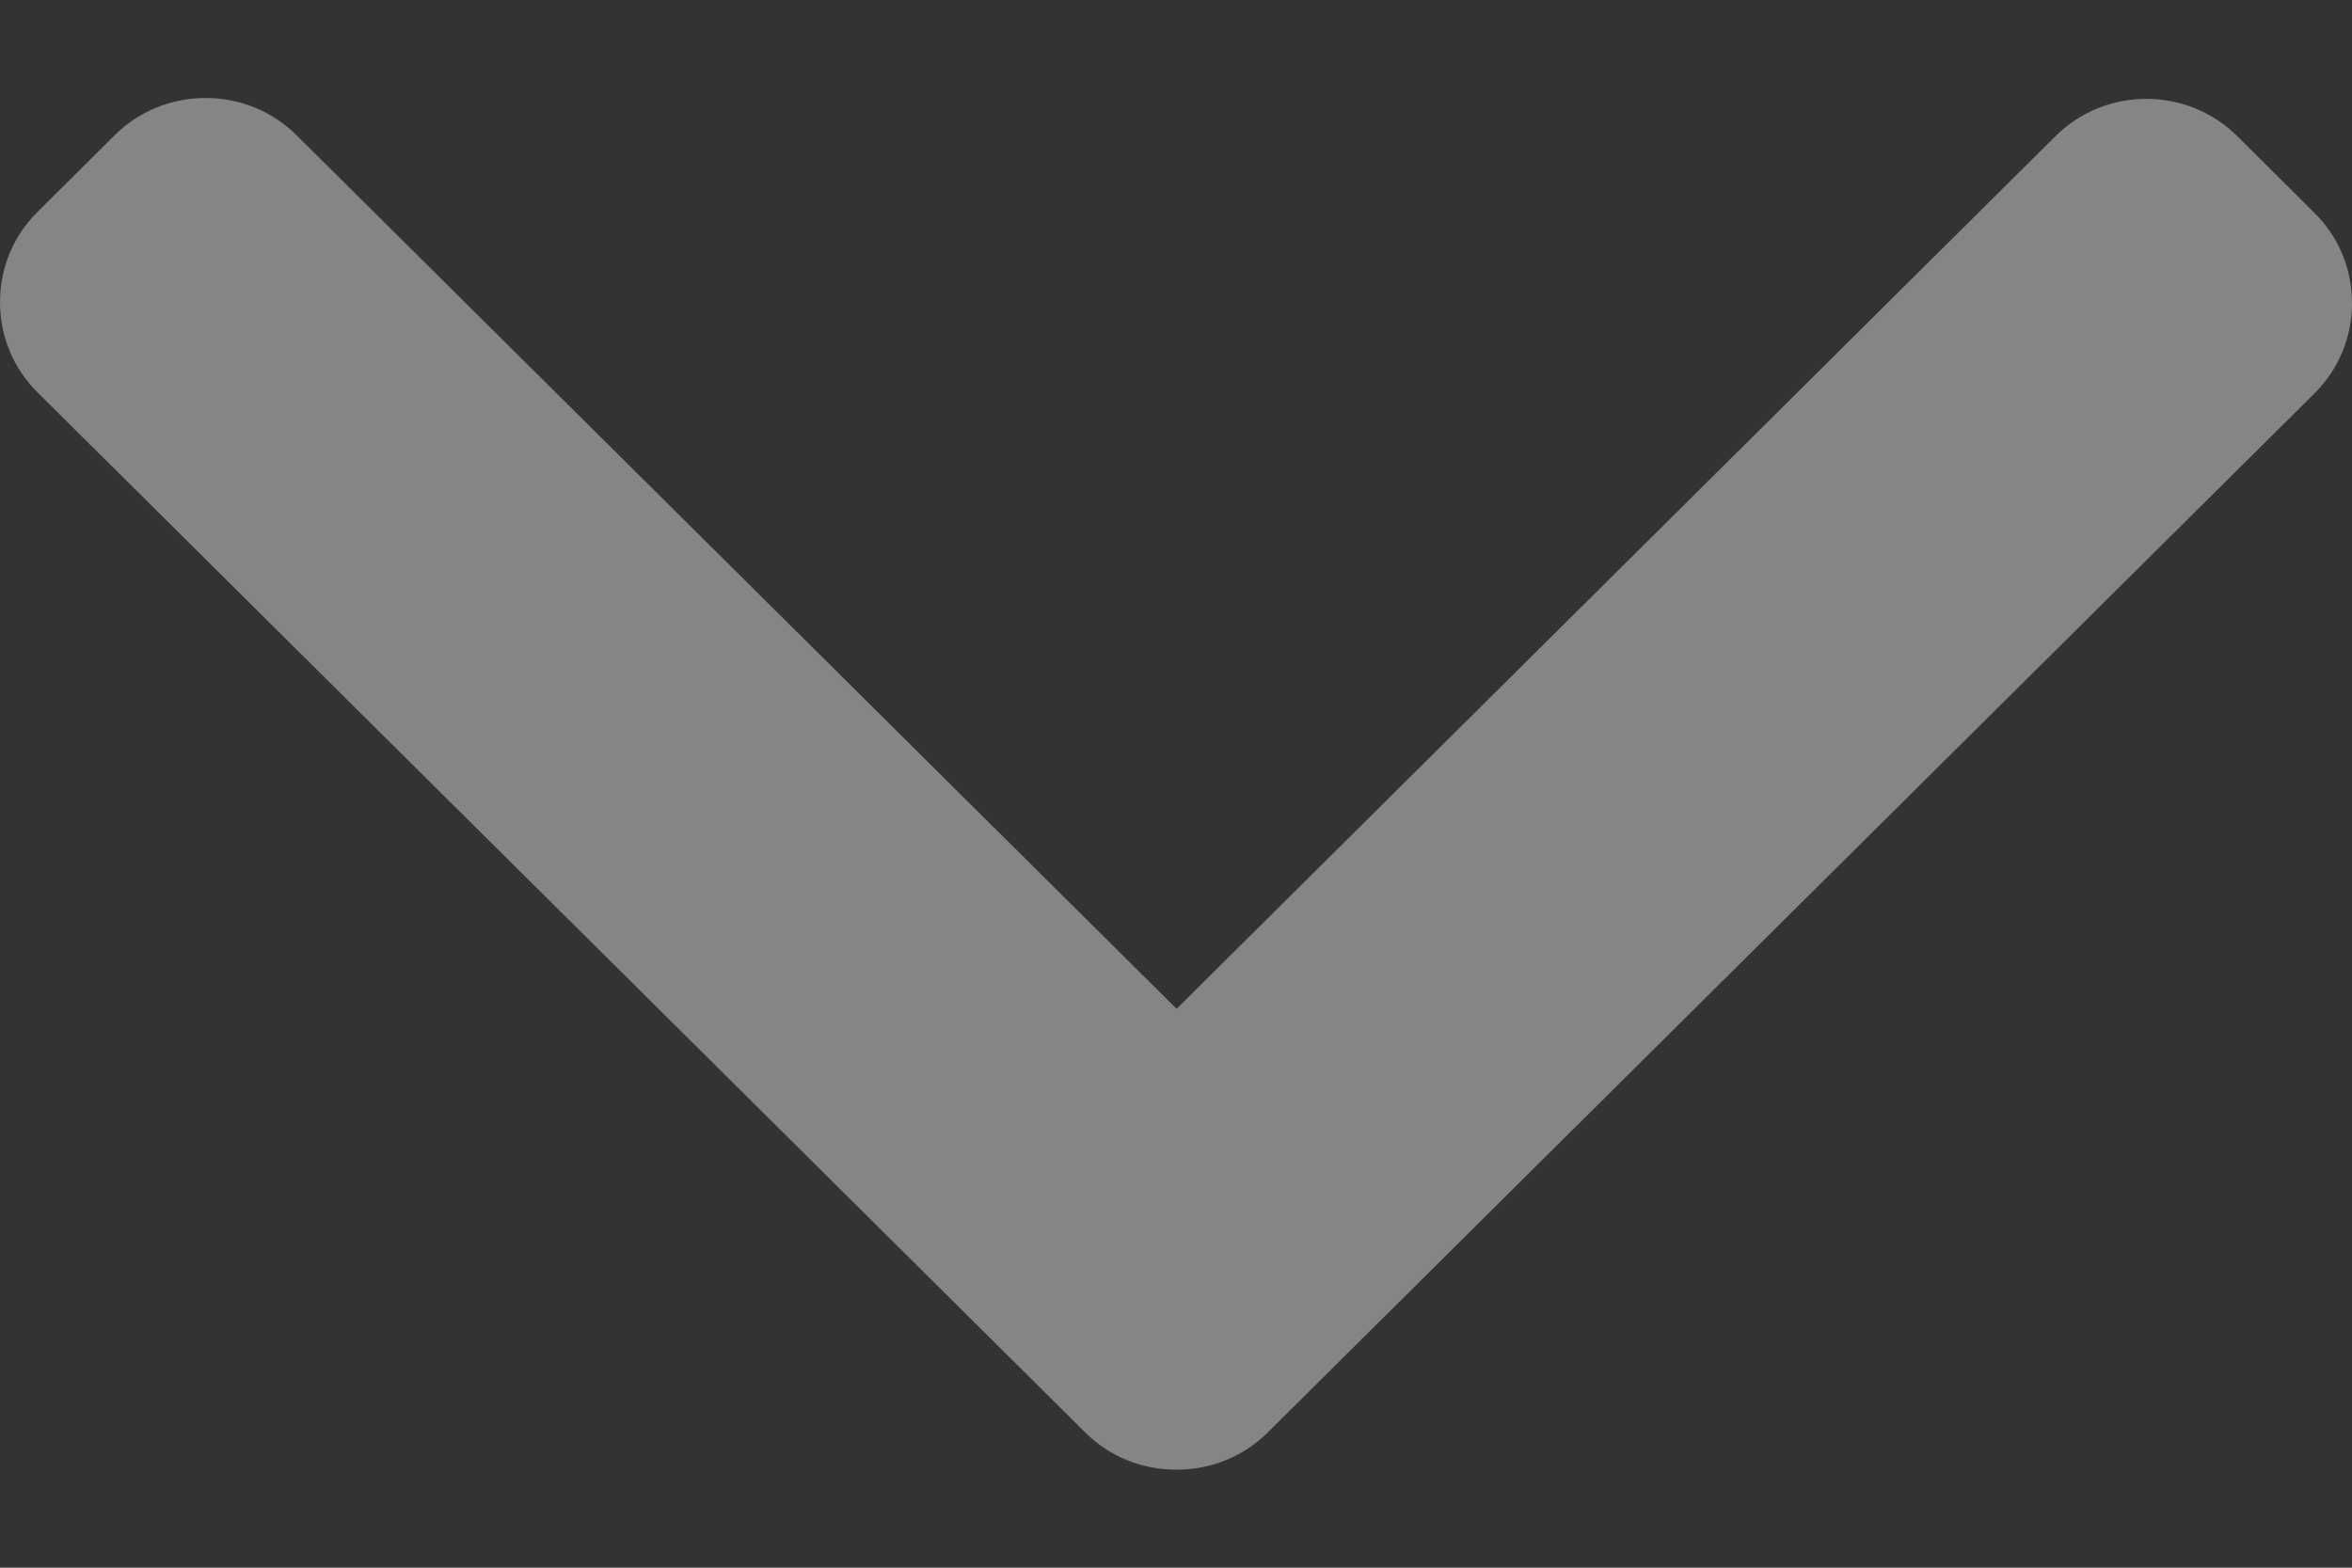 <svg width="12" height="8" viewBox="0 0 12 8" fill="none" xmlns="http://www.w3.org/2000/svg">
<rect x="0" y="0" width="12" height="8" fill="#333333" stroke="none"/>
<g clip-path="url(#clip0_2129_422)">
<path opacity="0.4" d="M6.003 5.148L1.513 0.69C1.39 0.568 1.225 0.5 1.049 0.5C0.873 0.5 0.708 0.568 0.585 0.69L0.192 1.081C0.068 1.203 2.0817e-09 1.367 0 1.542C-2.0816e-09 1.716 0.068 1.88 0.192 2.003L5.537 7.31C5.661 7.433 5.826 7.5 6.002 7.5C6.179 7.5 6.344 7.433 6.468 7.31L11.808 2.008C11.932 1.885 12 1.721 12 1.547C12 1.372 11.932 1.208 11.808 1.086L11.415 0.695C11.159 0.441 10.742 0.441 10.487 0.695L6.003 5.148Z" fill="white"/>
</g>
<defs>
<clipPath id="clip0_2129_422">
<rect width="12" height="8" fill="white"/>
</clipPath>
</defs>
</svg>
